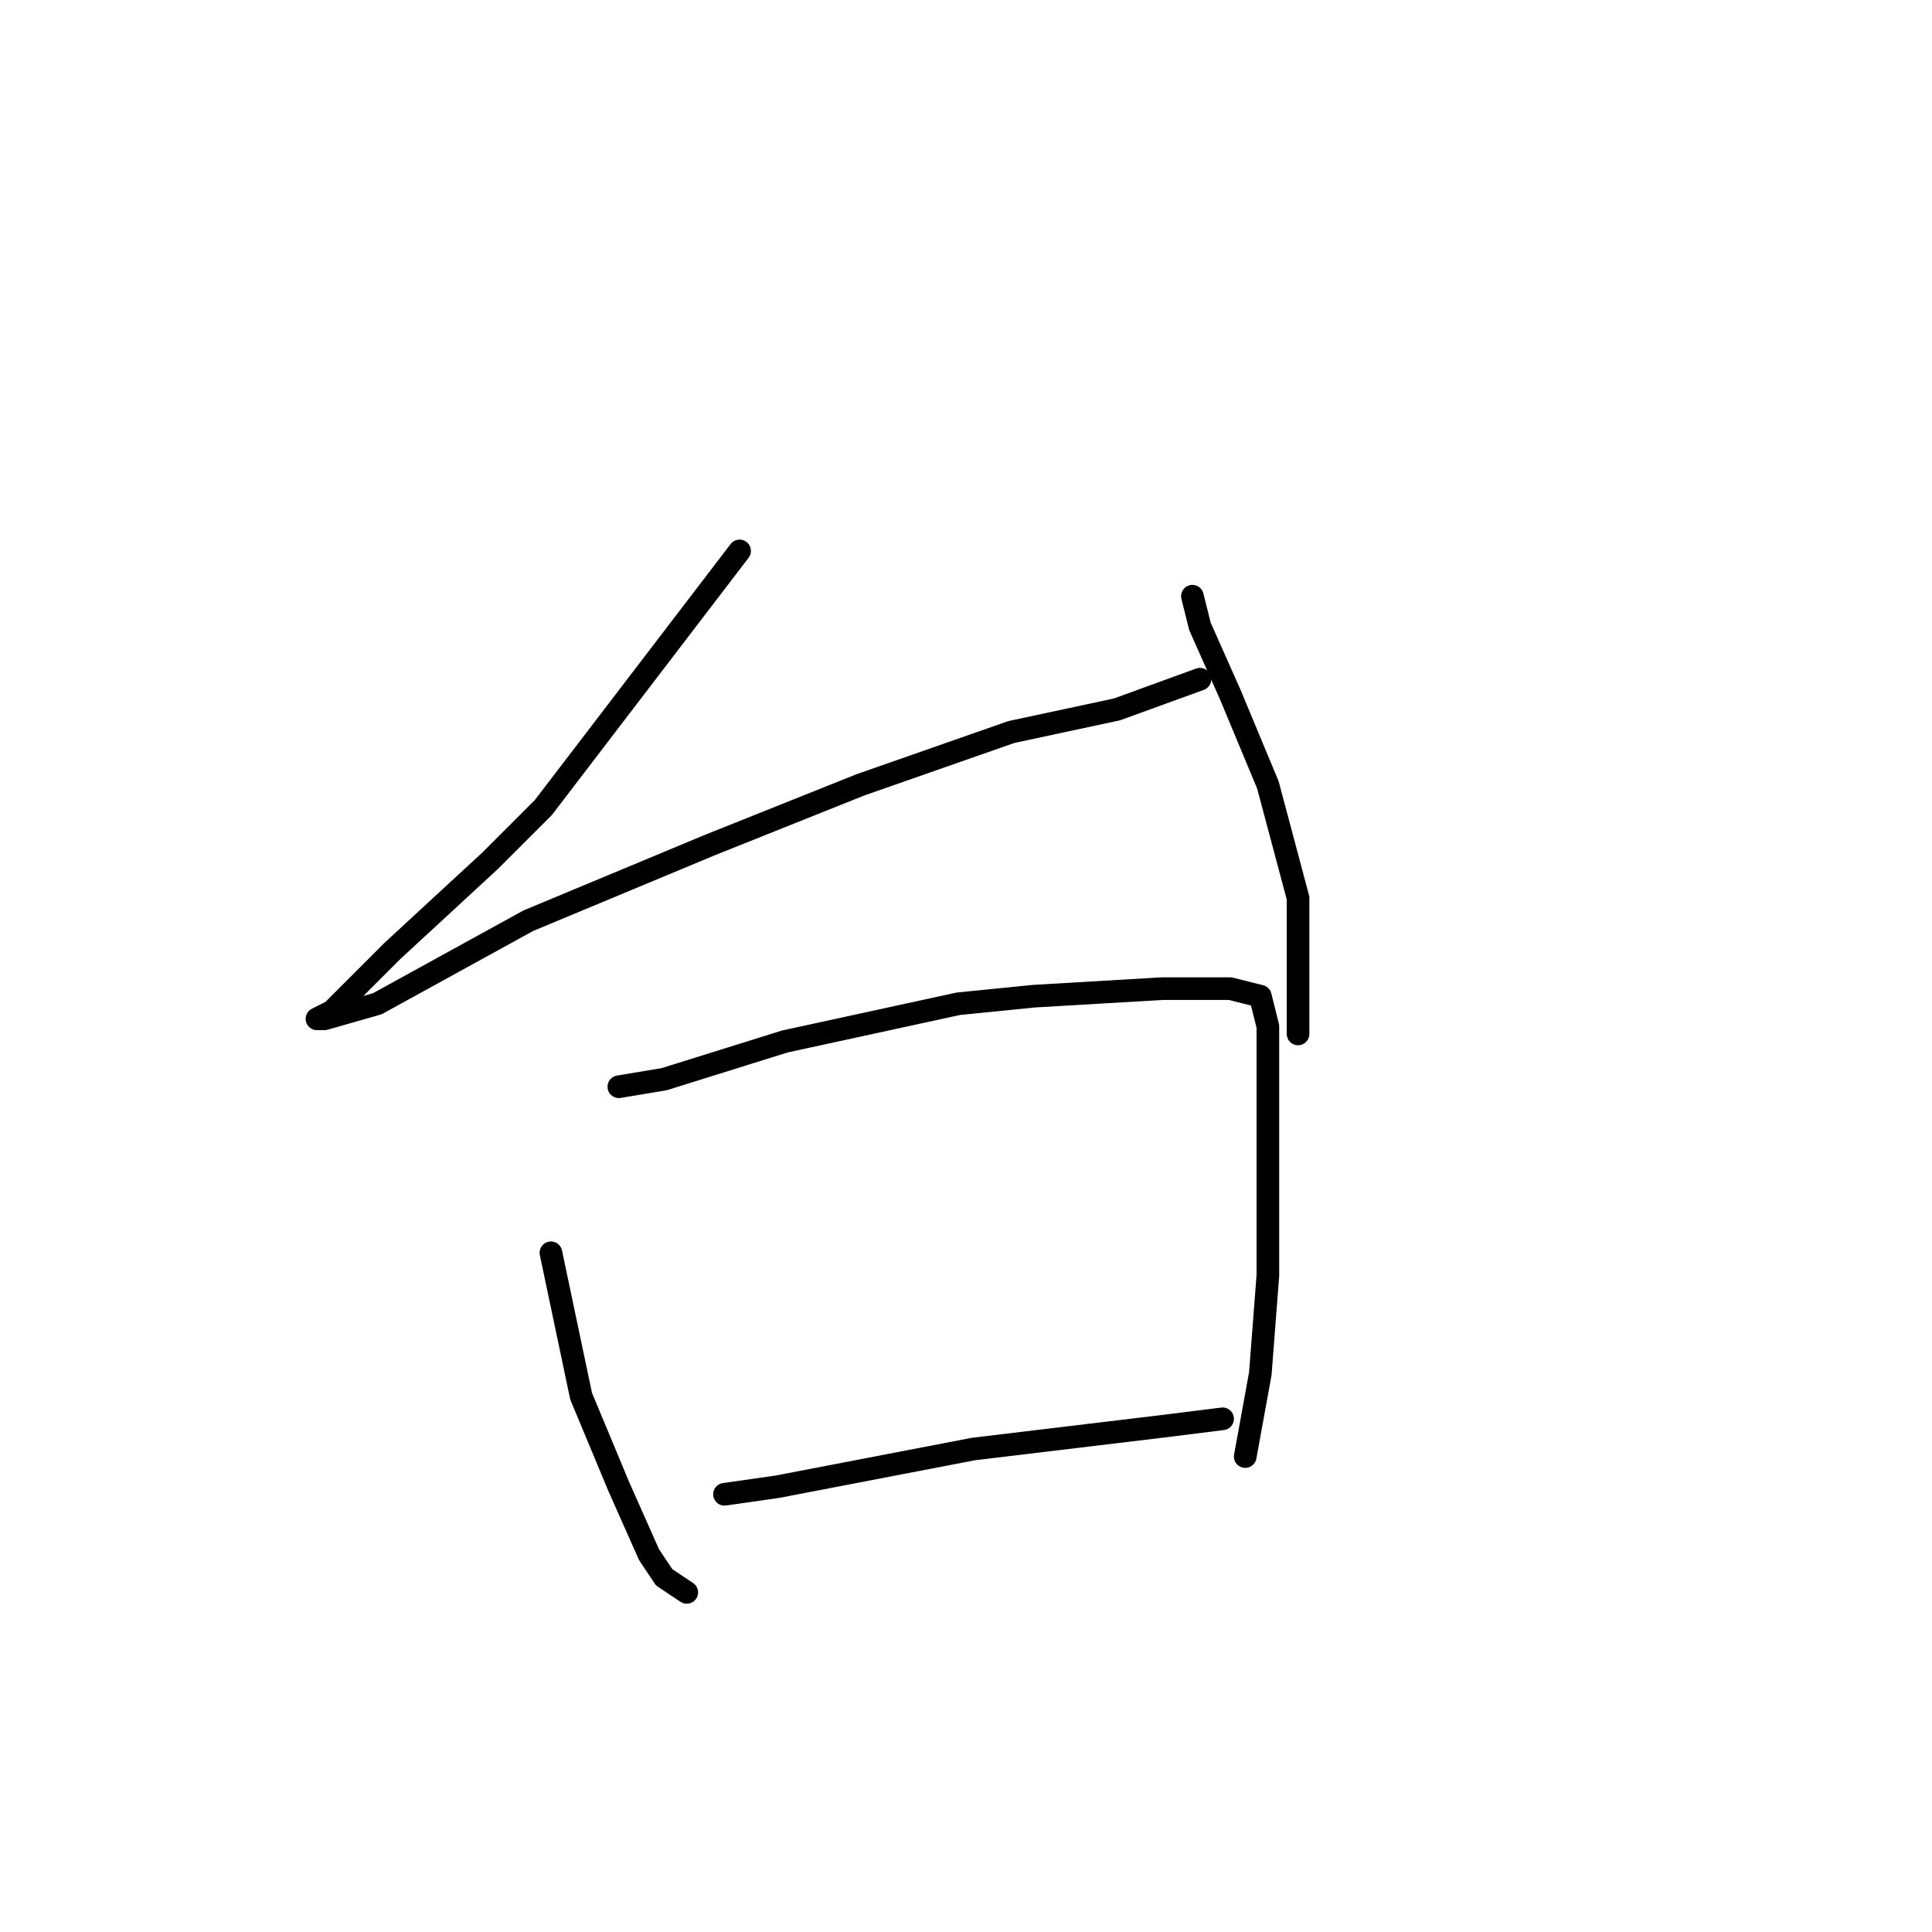 <?xml version="1.0" standalone="no"?>
    <svg width="256" height="256" xmlns="http://www.w3.org/2000/svg" version="1.1">
    <polyline stroke="black" stroke-width="3" stroke-linecap="round" fill="transparent" stroke-linejoin="round" points="98 73 85 90 72 107 65 114 52 126 44 134 42 135 43 135 50 133 70 122 94 112 114 104 134 97 148 94 159 90 159 90 " />
        <polyline stroke="black" stroke-width="3" stroke-linecap="round" fill="transparent" stroke-linejoin="round" points="158 79 159 83 163 92 168 104 172 119 172 137 172 137 " />
        <polyline stroke="black" stroke-width="3" stroke-linecap="round" fill="transparent" stroke-linejoin="round" points="73 166 77 185 82 197 86 206 88 209 91 211 91 211 " />
        <polyline stroke="black" stroke-width="3" stroke-linecap="round" fill="transparent" stroke-linejoin="round" points="82 144 88 143 104 138 127 133 137 132 154 131 163 131 167 132 168 136 168 145 168 157 168 169 167 182 165 193 165 193 " />
        <polyline stroke="black" stroke-width="3" stroke-linecap="round" fill="transparent" stroke-linejoin="round" points="96 198 103 197 129 192 154 189 162 188 162 188 " />
        </svg>